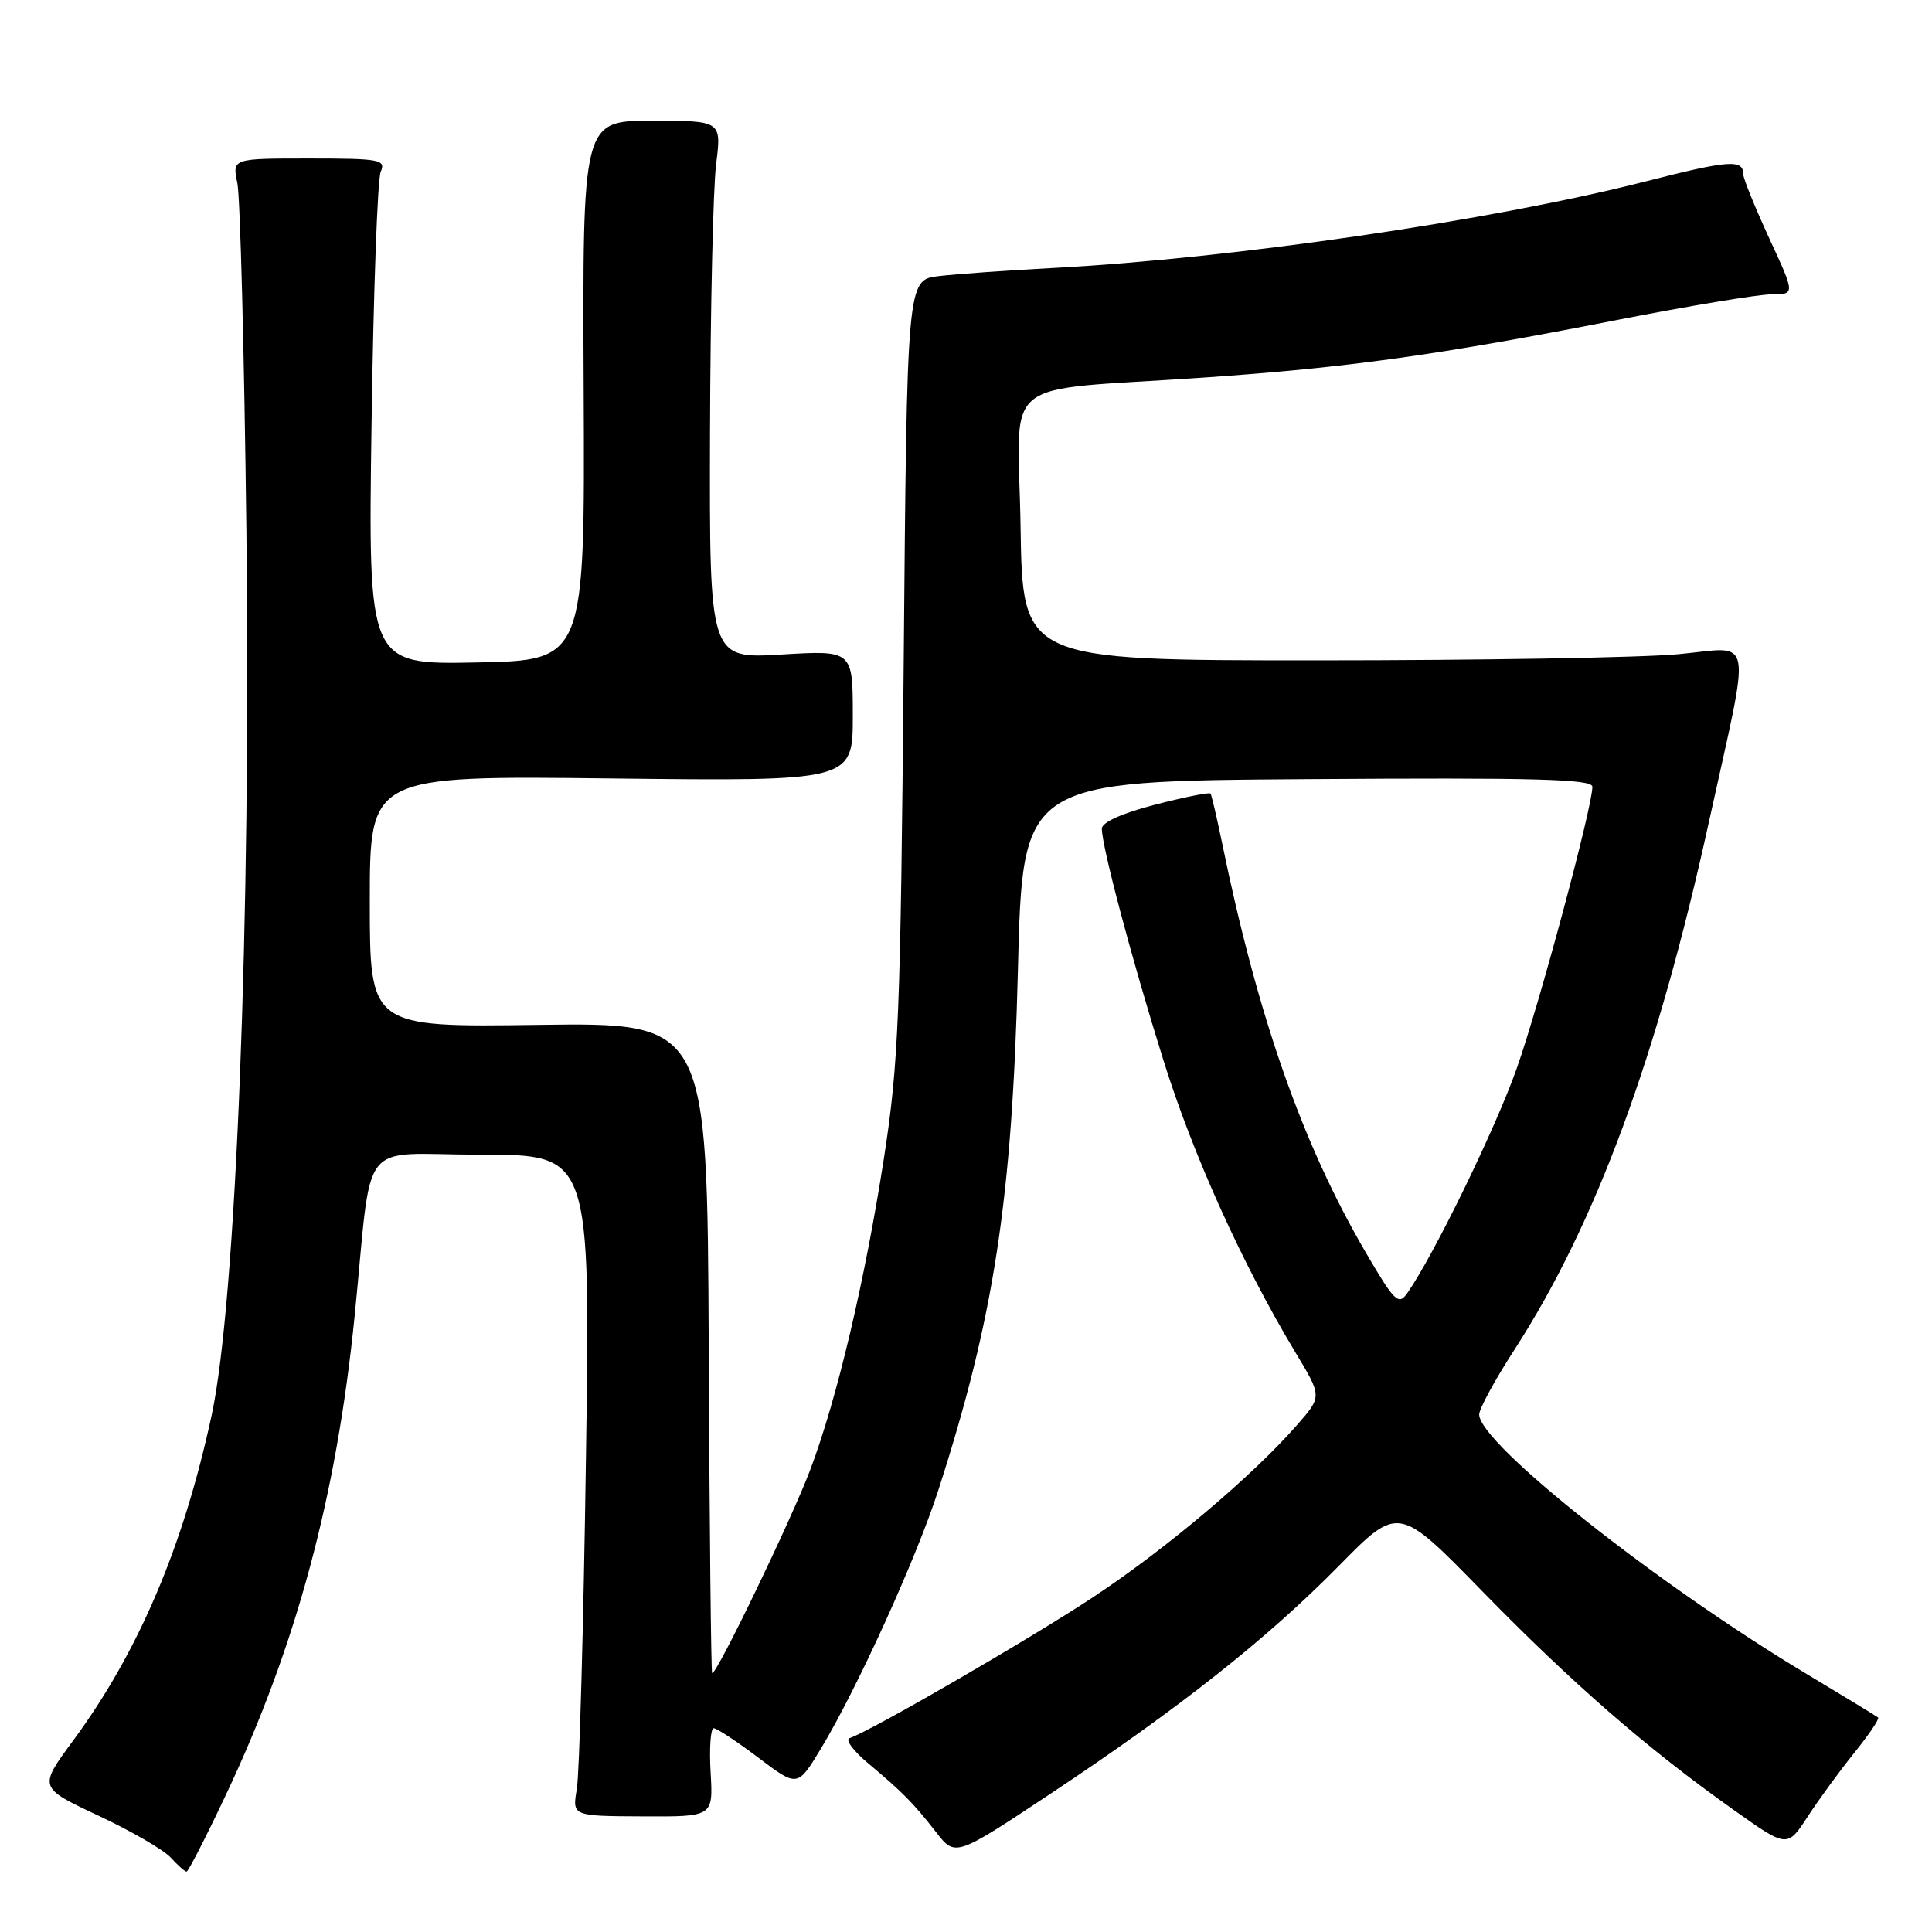 <?xml version="1.0" encoding="UTF-8" standalone="no"?>
<!DOCTYPE svg PUBLIC "-//W3C//DTD SVG 1.1//EN" "http://www.w3.org/Graphics/SVG/1.1/DTD/svg11.dtd" >
<svg xmlns="http://www.w3.org/2000/svg" xmlns:xlink="http://www.w3.org/1999/xlink" version="1.1" viewBox="0 0 256 256">
 <g >
 <path fill="currentColor"
d=" M 29.97 237.75 C 39.29 217.98 44.58 198.29 46.98 174.50 C 49.43 150.11 47.18 153.00 63.69 153.00 C 78.24 153.00 78.24 153.00 77.64 193.25 C 77.32 215.39 76.77 235.11 76.43 237.07 C 75.82 240.64 75.82 240.64 85.16 240.68 C 94.50 240.73 94.50 240.73 94.16 234.86 C 93.97 231.64 94.16 229.00 94.57 229.00 C 94.98 229.00 97.65 230.76 100.50 232.91 C 105.68 236.83 105.68 236.83 108.80 231.66 C 113.54 223.82 121.43 206.46 124.32 197.50 C 131.73 174.56 134.12 158.93 134.88 128.50 C 135.50 103.50 135.50 103.50 173.25 103.24 C 203.36 103.03 211.00 103.23 211.00 104.25 C 211.00 106.92 204.03 132.89 201.00 141.50 C 198.20 149.47 190.01 166.28 186.48 171.34 C 185.31 173.00 184.80 172.51 180.99 165.99 C 172.55 151.54 166.65 134.71 161.89 111.50 C 161.21 108.20 160.54 105.34 160.40 105.15 C 160.25 104.96 156.95 105.62 153.07 106.62 C 148.66 107.76 146.00 108.96 146.00 109.80 C 146.00 112.17 149.94 127.01 154.15 140.46 C 158.09 153.08 164.63 167.54 171.69 179.27 C 175.17 185.04 175.17 185.04 171.91 188.77 C 166.02 195.51 154.66 205.12 145.00 211.53 C 136.67 217.05 115.50 229.32 112.56 230.32 C 111.98 230.52 113.06 231.99 114.97 233.59 C 119.59 237.46 121.03 238.91 124.04 242.78 C 126.59 246.05 126.59 246.05 139.21 237.67 C 156.18 226.41 167.90 217.15 177.40 207.49 C 185.30 199.46 185.30 199.46 196.40 210.84 C 208.29 223.02 218.18 231.63 229.66 239.78 C 236.82 244.87 236.82 244.87 239.55 240.68 C 241.05 238.38 243.84 234.56 245.75 232.20 C 247.66 229.83 249.06 227.75 248.86 227.58 C 248.66 227.41 244.41 224.82 239.42 221.83 C 219.60 209.95 196.00 191.26 196.00 187.43 C 196.00 186.68 198.08 182.84 200.63 178.91 C 211.45 162.17 219.59 140.11 226.42 109.00 C 232.08 83.23 232.54 85.76 222.31 86.69 C 217.46 87.14 195.95 87.50 174.50 87.50 C 135.50 87.50 135.50 87.50 135.23 69.81 C 134.91 49.40 131.80 51.94 159.50 50.03 C 178.53 48.72 190.49 47.06 214.06 42.44 C 223.72 40.55 233.03 39.00 234.74 39.00 C 237.87 39.00 237.87 39.00 234.43 31.57 C 232.55 27.48 231.00 23.68 231.00 23.12 C 231.00 21.07 229.15 21.20 217.96 24.06 C 197.59 29.25 163.29 34.26 139.50 35.51 C 133.45 35.83 126.63 36.32 124.34 36.59 C 120.18 37.10 120.18 37.10 119.74 88.30 C 119.33 134.48 119.08 140.87 117.12 153.50 C 114.61 169.68 110.92 185.31 107.39 194.68 C 104.92 201.26 94.83 222.16 94.36 221.69 C 94.22 221.55 94.01 202.10 93.91 178.47 C 93.71 135.50 93.71 135.50 71.35 135.80 C 49.00 136.11 49.00 136.11 49.00 119.44 C 49.00 102.78 49.00 102.78 81.00 103.15 C 113.00 103.52 113.00 103.52 113.00 94.84 C 113.00 86.16 113.00 86.16 103.50 86.73 C 94.00 87.29 94.00 87.29 94.08 57.40 C 94.13 40.95 94.49 24.91 94.89 21.75 C 95.61 16.00 95.61 16.00 86.39 16.00 C 77.18 16.00 77.18 16.00 77.34 51.75 C 77.50 87.50 77.50 87.50 63.14 87.78 C 48.78 88.06 48.78 88.06 49.23 56.28 C 49.48 38.80 50.02 23.71 50.45 22.75 C 51.15 21.15 50.35 21.00 40.99 21.00 C 30.77 21.00 30.77 21.00 31.45 24.25 C 31.83 26.04 32.37 46.85 32.65 70.50 C 33.27 121.78 31.28 172.51 28.05 187.50 C 24.30 204.92 18.35 218.90 9.66 230.68 C 5.11 236.86 5.11 236.86 13.03 240.58 C 17.39 242.62 21.71 245.13 22.63 246.15 C 23.56 247.17 24.50 248.00 24.72 248.00 C 24.95 248.00 27.31 243.39 29.97 237.75 Z "/>
</g>
</svg>